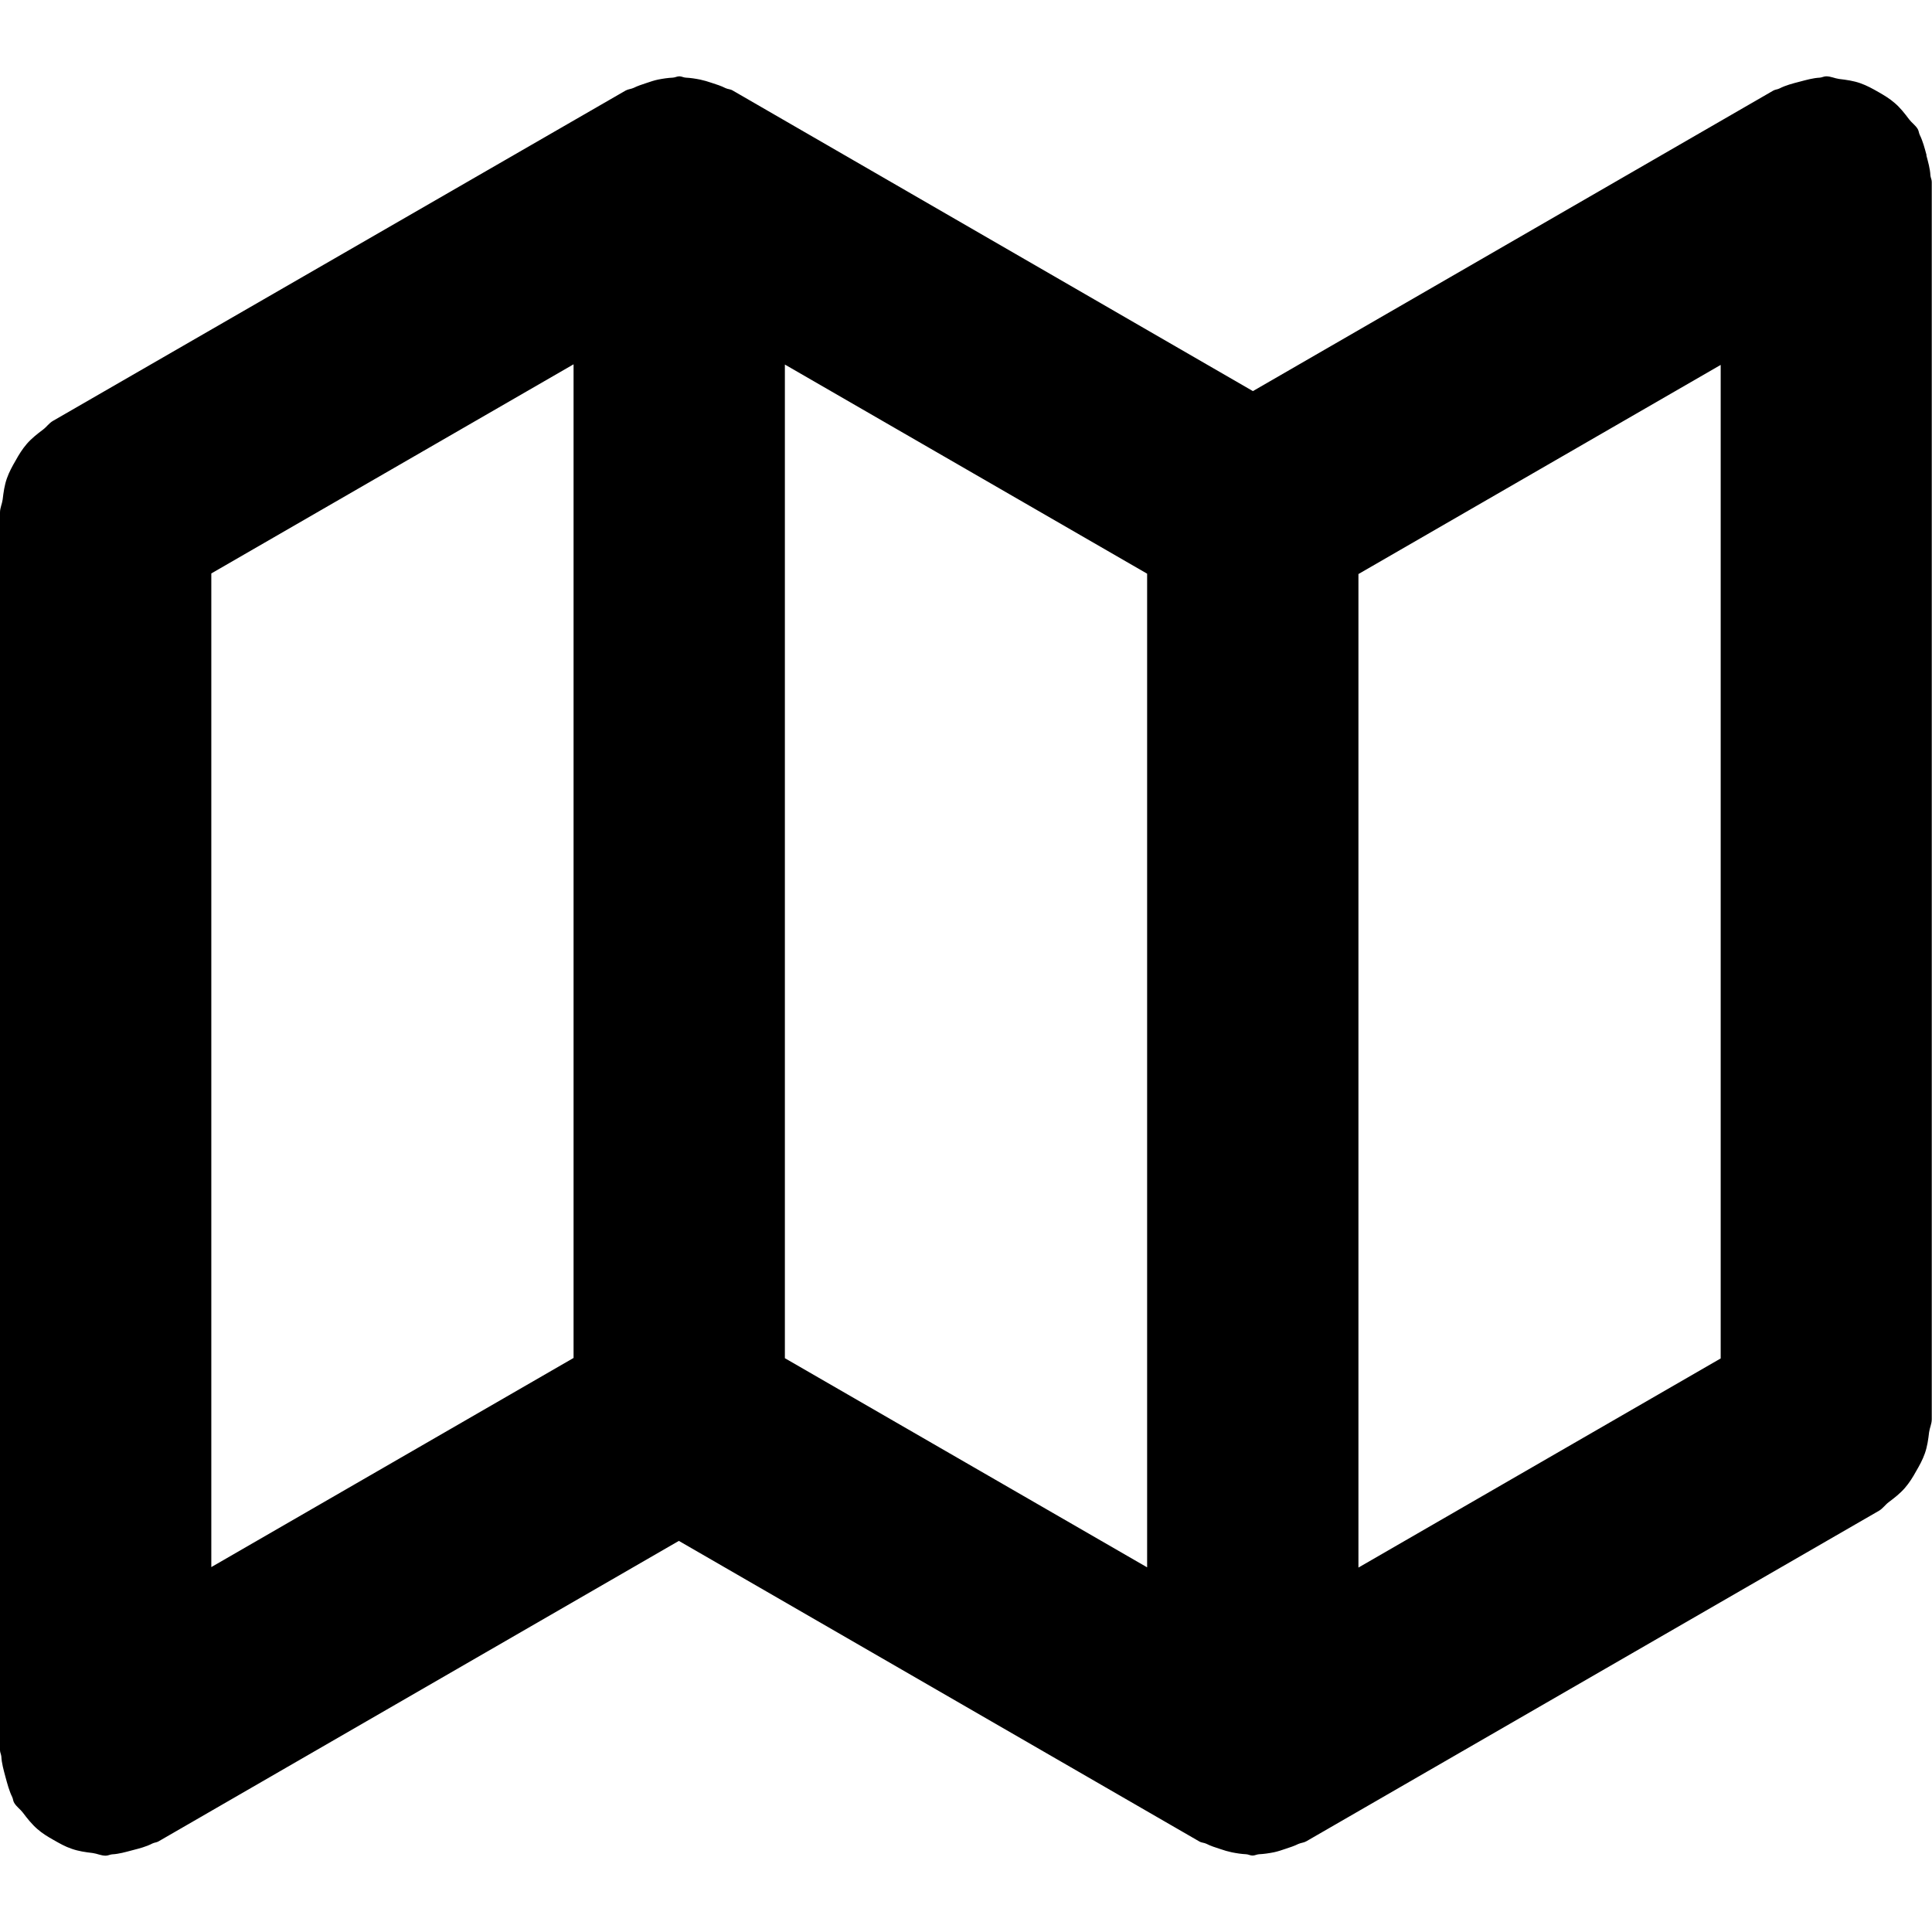<svg xmlns="http://www.w3.org/2000/svg" viewBox="0 0 16 16"><path d="m15.955,1.285c-.016-.058-.03-.114-.056-.167-.008-.016-.008-.034-.017-.049-.019-.032-.049-.051-.071-.08-.037-.049-.073-.096-.12-.136-.042-.037-.088-.064-.135-.091-.049-.028-.096-.054-.15-.073-.057-.02-.115-.028-.175-.035-.037-.005-.069-.022-.107-.022-.018,0-.034.009-.052.011-.058.003-.113.019-.17.034-.058.015-.113.029-.166.056-.016.008-.034.008-.05.017l-4.31,2.489L6.067.749c-.018-.011-.039-.01-.058-.019-.037-.019-.076-.031-.116-.044-.032-.011-.062-.02-.095-.027-.04-.008-.079-.014-.119-.016-.019-.001-.034-.011-.053-.011-.019,0-.035.01-.054.011-.042.002-.081.008-.122.016-.034.007-.065.018-.098.029-.036.012-.071.023-.105.04-.022.01-.045.01-.066.022L.438,3.486c-.033.019-.052.05-.082.072-.049.037-.094.072-.134.118-.037.043-.065.088-.092.137-.028.048-.054.095-.073.149-.02.057-.028.115-.035.175-.005.037-.022.069-.022.107v10.25c0,.018.009.034.011.052.003.058.019.112.034.169.016.058.03.114.056.167.008.016.007.034.017.049.019.032.049.051.071.08.037.049.074.096.12.136.042.037.087.064.135.091.049.028.096.055.15.073.057.02.114.028.174.035.037.005.069.022.107.022.019,0,.034-.009.052-.011.058-.003.112-.019.169-.034.058-.015.114-.029.166-.056.016-.008.034-.008.05-.017l4.31-2.489,4.31,2.489c.018.011.039.01.058.019.037.019.076.031.116.044.032.011.062.02.095.027.04.008.079.014.119.016.019.001.034.011.053.011.019,0,.035-.01.054-.011.041-.002.081-.008.122-.016.034-.007.065-.018.098-.029.036-.012.071-.023.105-.04.022-.01.045-.01.066-.022l4.742-2.737c.033-.019.052-.05.082-.072.049-.037.094-.072.134-.118.037-.043.065-.088.092-.137.028-.048.054-.095.073-.149.02-.057.028-.115.035-.175.005-.037.022-.069.022-.107V1.506c0-.018-.009-.034-.011-.052-.003-.058-.019-.112-.034-.169ZM4.75,11.246l-3,1.732V4.749l3-1.732v8.229Zm4.75,1.734l-3-1.732V3.019l3,1.732v8.229Zm4.75-1.73l-3,1.732V4.754l3-1.732v8.229Z"/></svg>